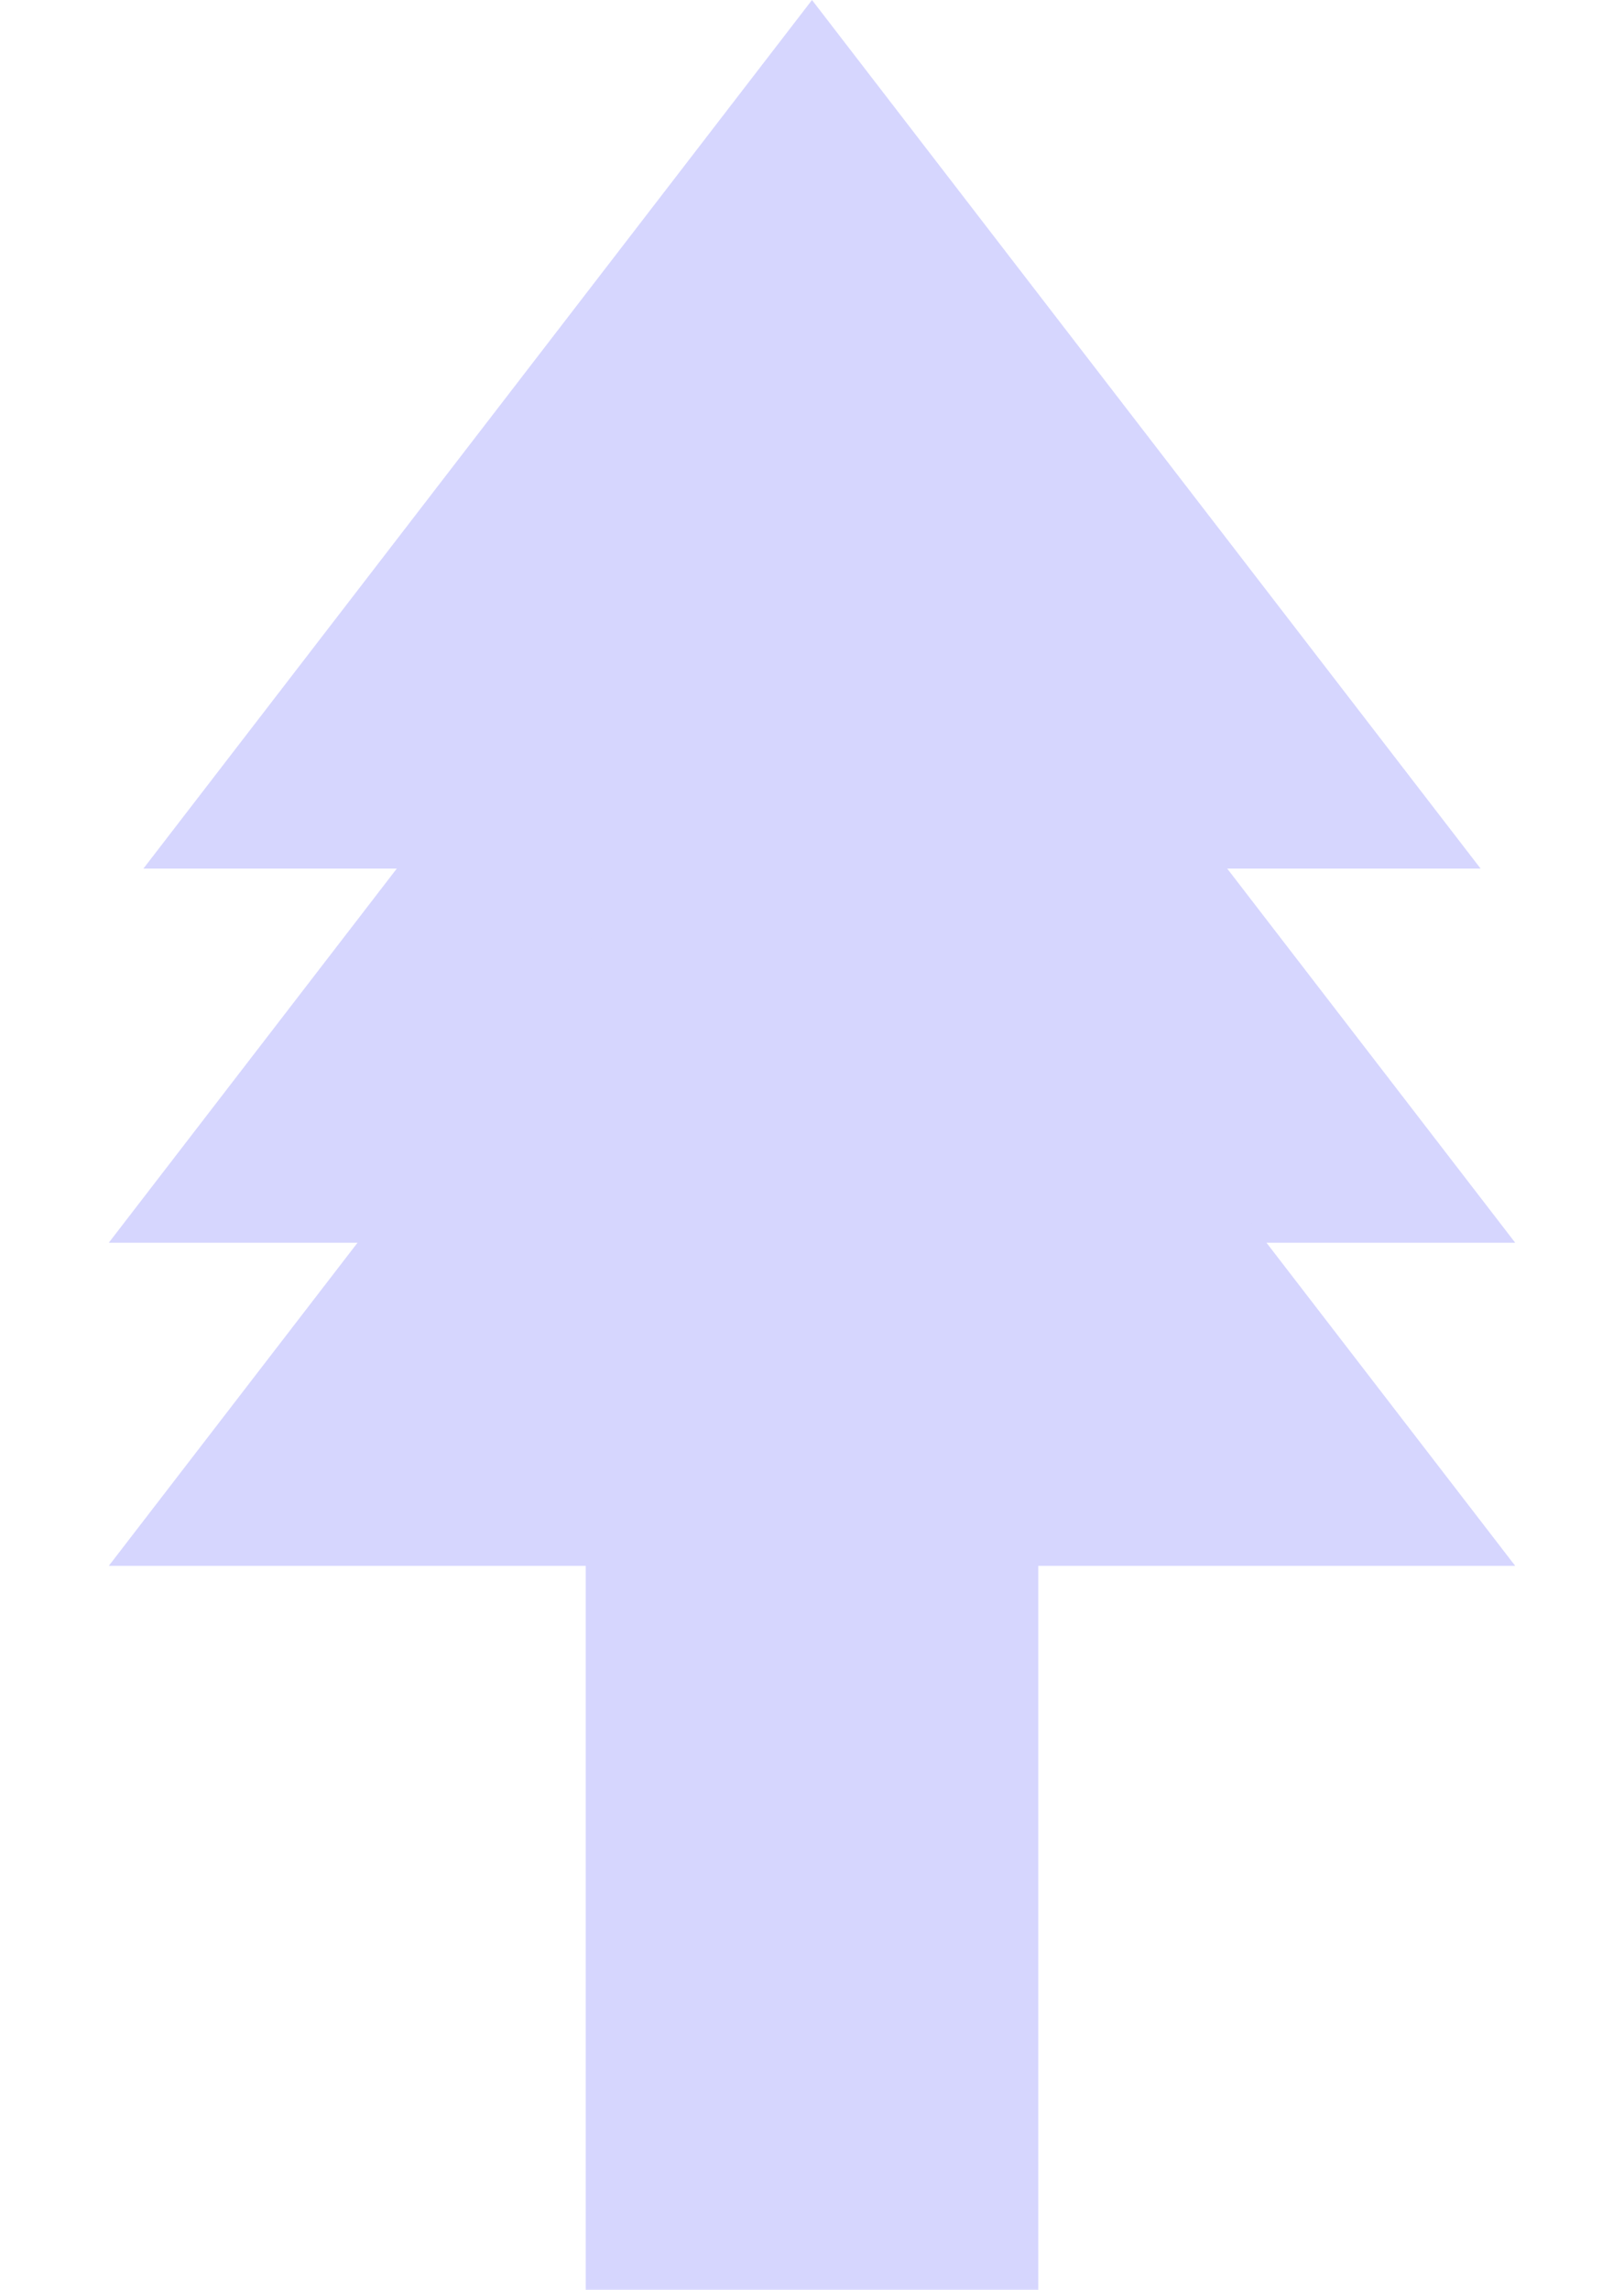 <svg width="122" height="172" viewBox="0 0 122 172" fill="none" xmlns="http://www.w3.org/2000/svg">
<path d="M61 24.727L113.828 93.352H8.172L61 24.727Z" fill="#D6D6FE"/>
<path d="M61 49L113.828 117.625H8.172L61 49Z" fill="#D6D6FE"/>
<path d="M61 0L111.229 65.25H10.771L61 0Z" fill="#D6D6FE"/>
<rect x="44" y="87" width="34" height="85" fill="#D6D6FE"/>
</svg>
